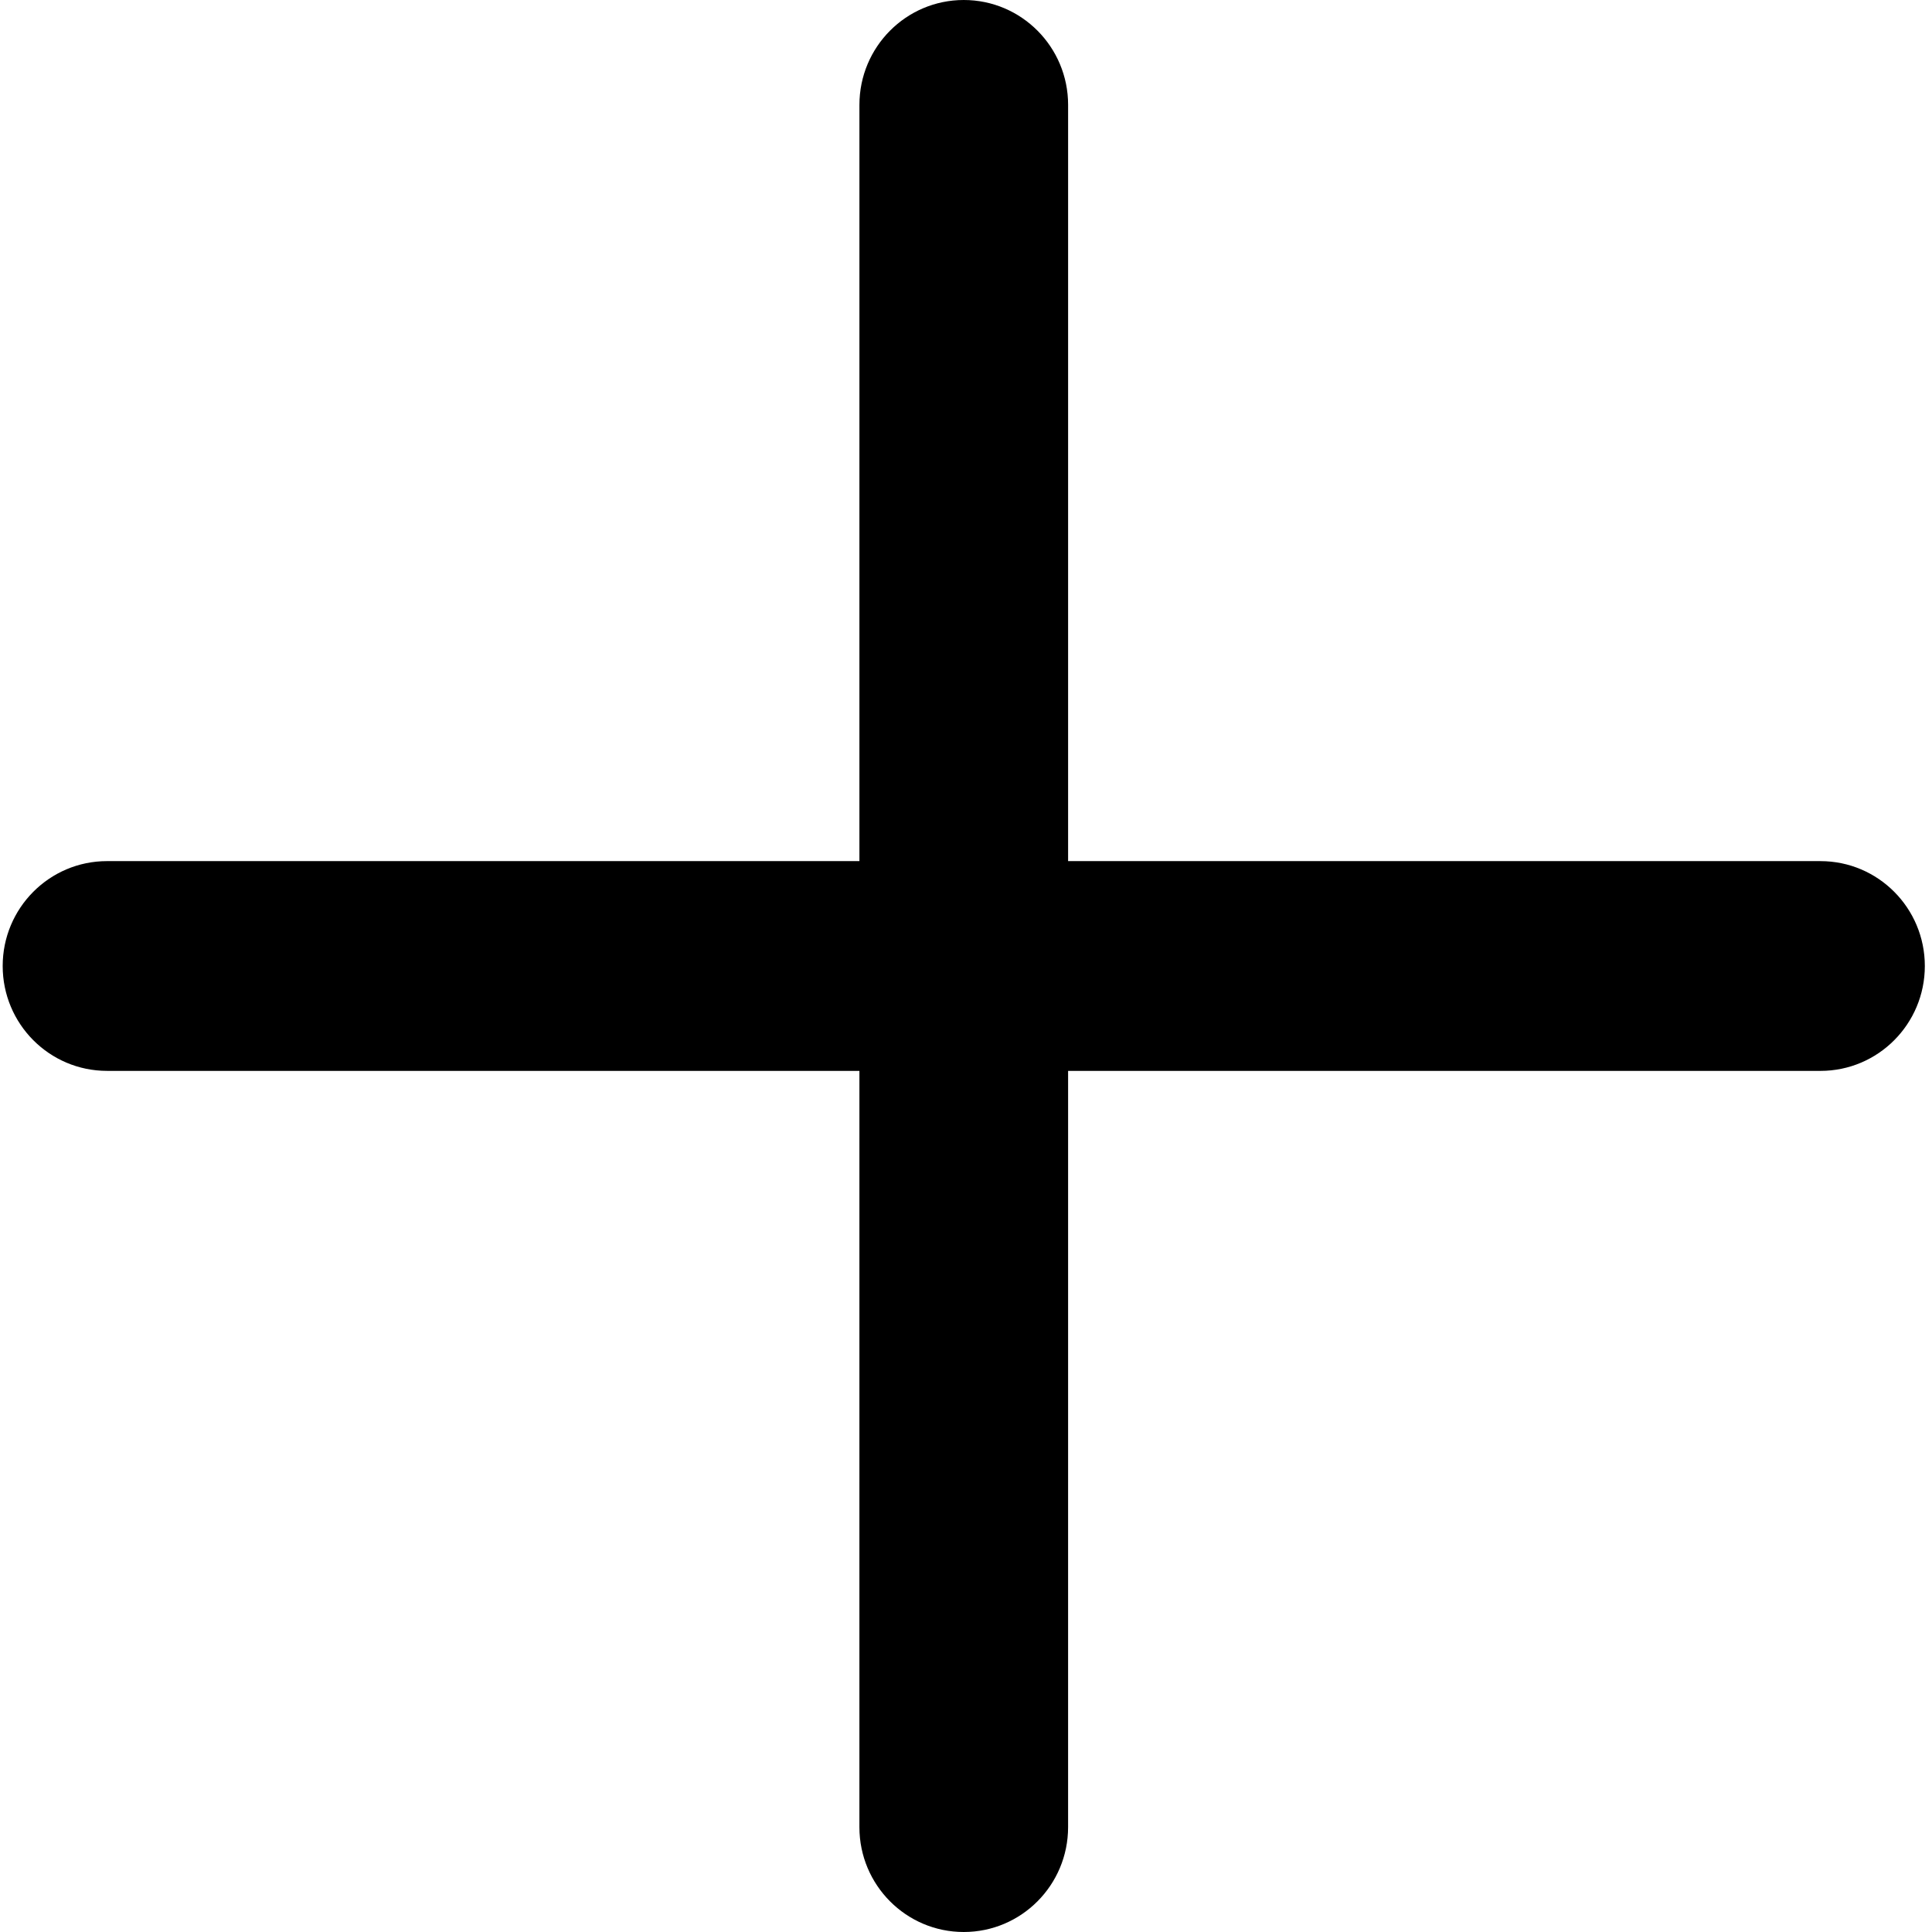 <svg width="256" height="256" viewBox="0 0 256 256" fill="none" xmlns="http://www.w3.org/2000/svg">
<path fill-rule="evenodd" clip-rule="evenodd" d="M127.704 4.13844e-09C135.339 4.13844e-09 141.53 6.222 141.53 13.897L141.528 242.103C141.528 249.778 135.337 256 127.702 256C120.066 256 113.876 249.778 113.876 242.103L113.878 13.897C113.878 6.222 120.068 -0 127.704 4.13844e-09Z" fill="black"/>
<path fill-rule="evenodd" clip-rule="evenodd" d="M255.05 128.001C255.05 135.675 248.86 141.898 241.224 141.898L14.182 141.896C6.546 141.896 0.356 135.674 0.356 127.999C0.356 120.324 6.547 114.102 14.182 114.102L241.224 114.104C248.86 114.104 255.05 120.326 255.05 128.001Z" fill="black"/>
</svg>
